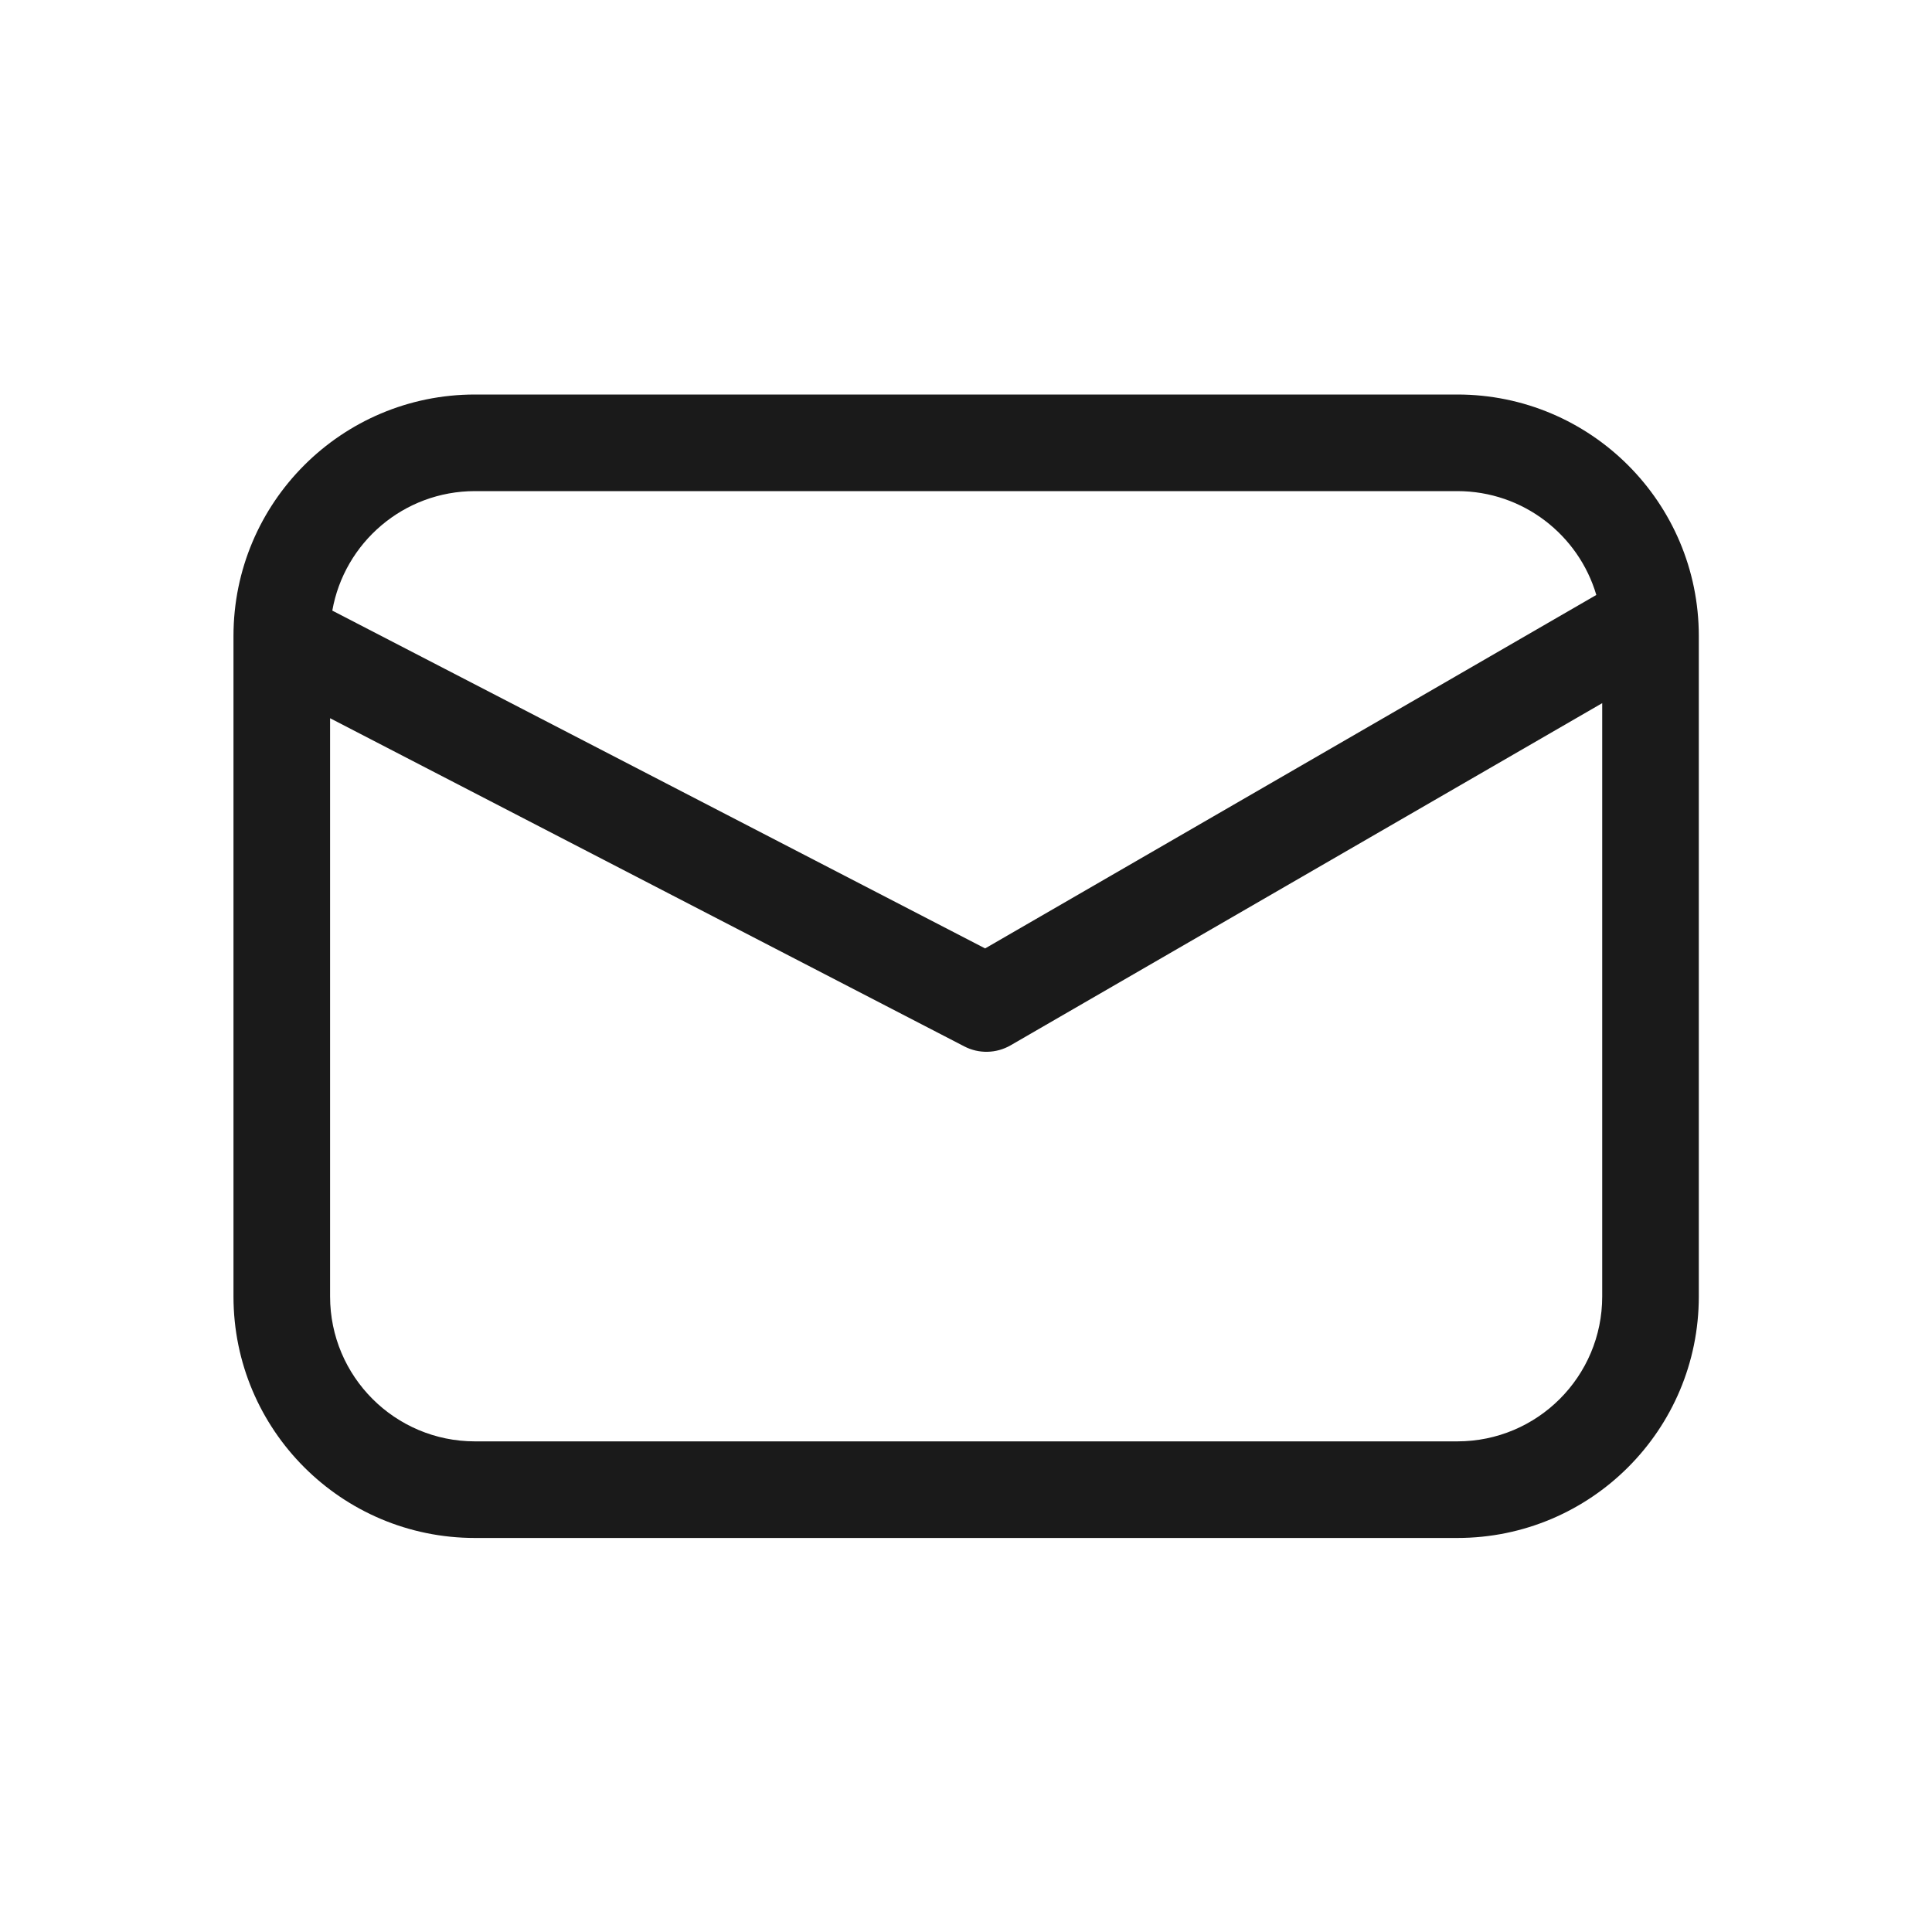 <svg width="20" height="20" viewBox="0 0 20 20" fill="none" xmlns="http://www.w3.org/2000/svg">
<g id="icon/massage-line">
<path id="Union" fill-rule="evenodd" clip-rule="evenodd" d="M4.917 4.084C3.536 4.084 2.417 5.203 2.417 6.584V13.421C2.417 14.802 3.536 15.921 4.917 15.921H15.086C16.467 15.921 17.586 14.802 17.586 13.421V6.584C17.586 5.203 16.467 4.084 15.086 4.084H4.917ZM3.44 6.321C3.564 5.618 4.178 5.084 4.917 5.084H15.086C15.767 5.084 16.342 5.538 16.525 6.159L10.198 9.818L3.44 6.321ZM3.417 7.435V13.421C3.417 14.25 4.089 14.921 4.917 14.921H15.086C15.915 14.921 16.586 14.25 16.586 13.421V7.279L10.462 10.821C10.315 10.906 10.133 10.911 9.982 10.832L3.417 7.435Z" fill="#1A1A1A"/>
</g>
</svg>
